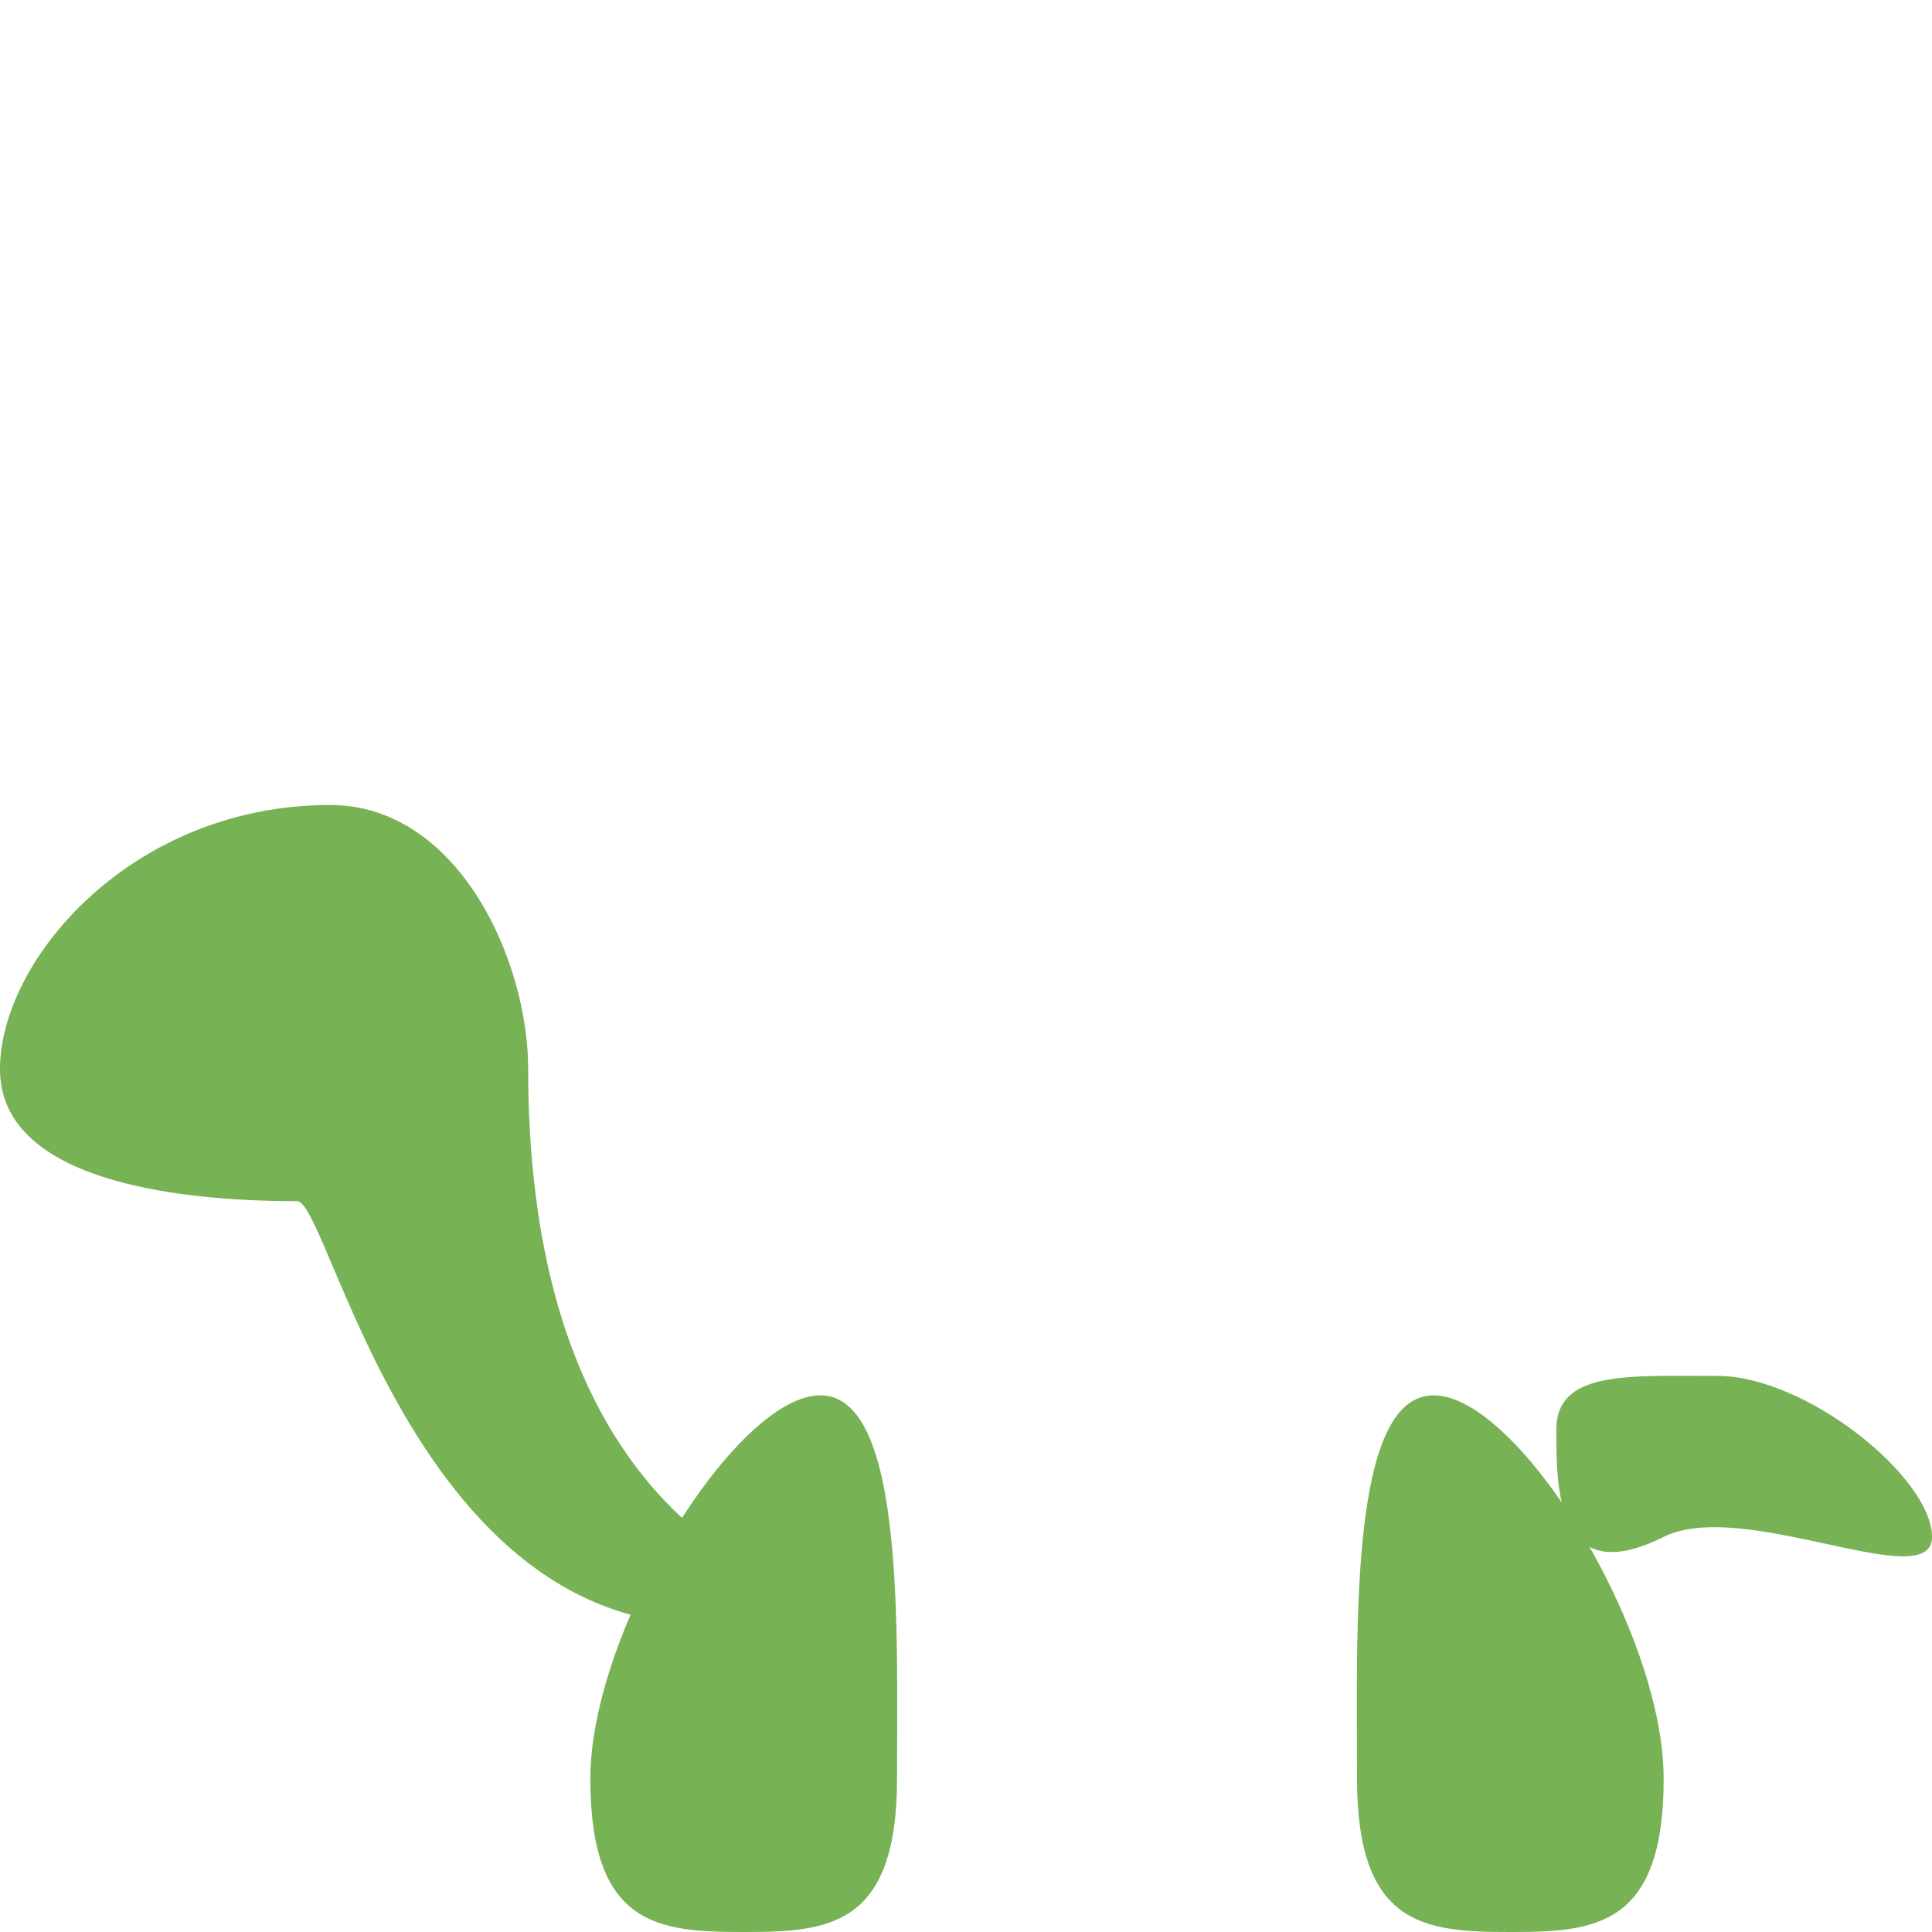 <svg xmlns="http://www.w3.org/2000/svg" viewBox="0 0 36 36">
  <path fill="#77B255" d="M9.842 19.922c0 9.842 6.575 9.673 5.158 10.078-7 2-8.803-7.618-9.464-7.618-2.378 0-5.536-.423-5.536-2.46C0 17.883 2.46 15 6.151 15c2.379 0 3.691 2.883 3.691 4.922zM36 28.638c0 1.104-3.518-.741-5 0-2 1-2-.896-2-2s1.343-1 3-1 4 1.895 4 3z"/>
  <path fill="#77B255" d="M16.715 33.143c0 2.761-1.279 2.857-2.857 2.857S11 35.903 11 33.143c0-.489.085-1.029.234-1.587.69-2.59 2.754-5.556 4.052-5.556 1.578 0 1.429 4.382 1.429 7.143zm8.571 0c0 2.761 1.278 2.857 2.856 2.857C29.721 36 31 35.903 31 33.143c0-.489-.085-1.029-.234-1.587-.691-2.59-2.754-5.556-4.052-5.556-1.578 0-1.428 4.382-1.428 7.143z"/>
</svg>

